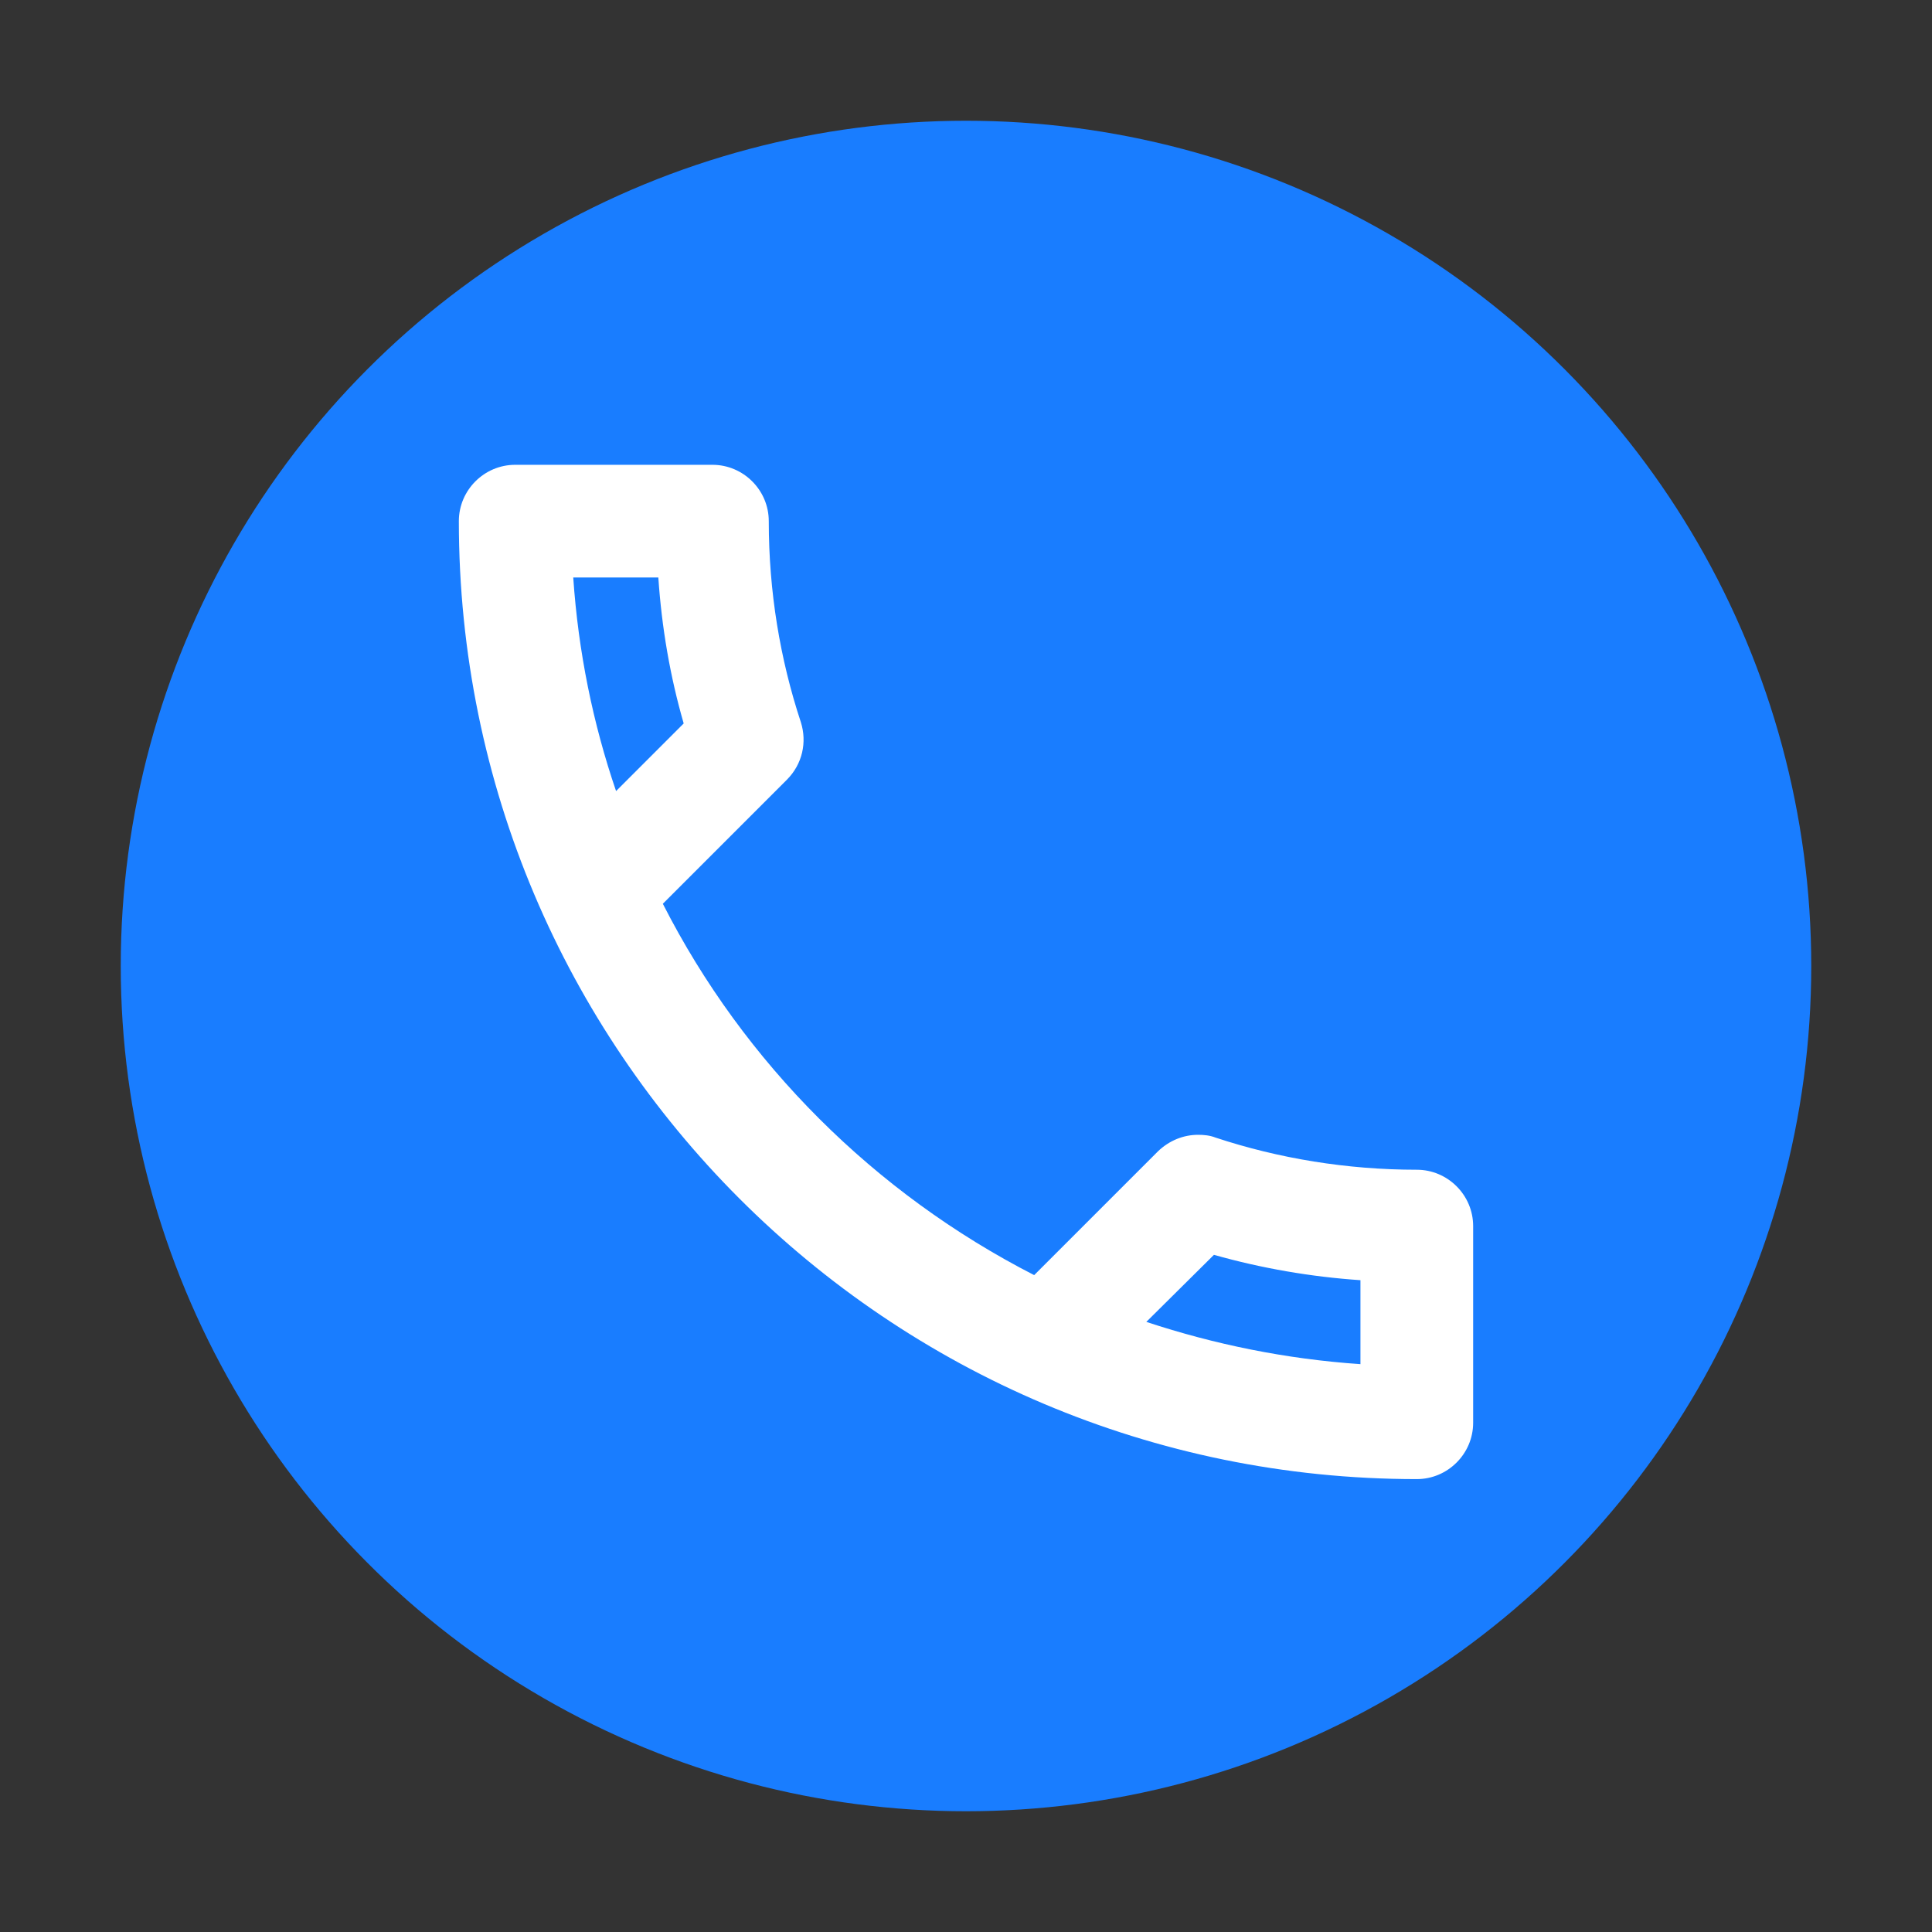 <?xml version="1.0" encoding="UTF-8" standalone="no"?>
<svg
   enable-background="new 0 0 24 24"
   height="48px"
   viewBox="0 0 24 24"
   width="48px"
   fill="#000000"
   version="1.1"
   id="svg997"
   sodipodi:docname="states.svg"
   inkscape:version="1.1 (c4e8f9e, 2021-05-24)"
   inkscape:export-filename="/Users/pgriess/src/pgriess-streamdeck-workrooms/assets/state_call_off@2x.png"
   inkscape:export-xdpi="288"
   inkscape:export-ydpi="288"
   xmlns:inkscape="http://www.inkscape.org/namespaces/inkscape"
   xmlns:sodipodi="http://sodipodi.sourceforge.net/DTD/sodipodi-0.dtd"
   xmlns="http://www.w3.org/2000/svg"
   xmlns:svg="http://www.w3.org/2000/svg">
  <rect x="0" y="0" width="24" height="24" fill="#333333" stroke="none"/>
  <defs
     id="defs1001" />
  <sodipodi:namedview
     id="namedview999"
     pagecolor="#ffffff"
     bordercolor="#666666"
     borderopacity="1.0"
     inkscape:pageshadow="2"
     inkscape:pageopacity="0.0"
     inkscape:pagecheckerboard="0"
     showgrid="false"
     inkscape:zoom="16.9375"
     inkscape:cx="16.619926"
     inkscape:cy="25.298893"
     inkscape:window-width="1806"
     inkscape:window-height="1089"
     inkscape:window-x="693"
     inkscape:window-y="310"
     inkscape:window-maximized="0"
     inkscape:current-layer="layer1" />
  <g
     inkscape:groupmode="layer"
     id="layer11"
     inkscape:label="Background - Testing backdrop"
     style="display:none">
    <rect
       style="fill:#00ff00;fill-opacity:1;stroke-width:0.556"
       id="rect1048"
       width="24"
       height="24"
       x="1.3322676e-15"
       y="1.3322676e-15" />
  </g>
  <g
     id="g985">
    <rect
       fill="none"
       height="24"
       width="24"
       id="rect979" />
    <rect
       fill="none"
       height="24"
       width="24"
       id="rect981" />
    <rect
       fill="none"
       height="24"
       width="24"
       id="rect983" />
  </g>
  <g
     inkscape:groupmode="layer"
     id="g3015"
     inkscape:label="Background - Dark Grey"
     style="display:none">
    <circle
       style="fill:#323232;fill-opacity:1;stroke-width:0.72"
       id="circle3013"
       cx="12"
       cy="12"
       r="10.5" />
  </g>
  <g
     inkscape:groupmode="layer"
     id="g949"
     inkscape:label="Background - Light Grey"
     style="display:none">
    <circle
       style="display:inline;fill:#c8c8c8;fill-opacity:1;stroke-width:0.72"
       id="circle947"
       cx="12"
       cy="12"
       r="10.5" />
  </g>
  <g
     inkscape:groupmode="layer"
     id="layer3"
     inkscape:label="Background - Red"
     style="display:none">
    <ellipse
       style="display:inline;fill:#c81919;fill-opacity:1;stroke-width:0.72"
       id="circle3013-0"
       cx="12"
       cy="12"
       rx="10.5"
       ry="10.5" />
  </g>
  <g
     inkscape:groupmode="layer"
     id="g1675"
     inkscape:label="Background - Blue"
     style="display:inline">
    <ellipse
       style="display:inline;fill:#197dff;fill-opacity:1;stroke-width:0.72"
       id="ellipse1673"
       cx="12"
       cy="12"
       rx="10.5"
       ry="10.5" />
  </g>
  <g
     inkscape:groupmode="layer"
     id="layer2"
     inkscape:label="Icon - Mic On"
     style="display:none">
    <g
       id="g995"
       transform="matrix(0.9,0,0,0.9,1.2,1.65)">
      <desc
         id="desc948">Derived from https://developers.google.com/fonts/, where icons are licensed under the Apache License 2.0. There is no LICENSE file listing Google or whoever the license-holder is; they just link to the generic ALv2 URL.</desc>
      <g
         id="g987" />
      <g
         id="g993">
        <path
           d="m 12,13.536 c 1.352,0 2.444,-1.091 2.444,-2.444 V 6.206 C 14.444,4.854 13.352,3.762 12,3.762 c -1.352,0 -2.444,1.091 -2.444,2.444 v 4.887 c 0,1.352 1.091,2.444 2.444,2.444 z"
           id="path989"
           style="fill:#c8c8c8;fill-opacity:1;stroke-width:0.815" />
        <path
           d="m 16.073,11.093 c 0,2.248 -1.824,4.073 -4.073,4.073 -2.248,0 -4.073,-1.824 -4.073,-4.073 H 6.298 c 0,2.875 2.126,5.237 4.887,5.636 v 2.509 h 1.629 v -2.509 c 2.761,-0.399 4.887,-2.761 4.887,-5.636 z"
           id="path991"
           style="fill:#c8c8c8;fill-opacity:1;stroke-width:0.815" />
      </g>
    </g>
  </g>
  <g
     inkscape:groupmode="layer"
     id="g2460"
     inkscape:label="Icon - Mic None"
     style="display:none">
    <g
       id="g2458"
       transform="matrix(0.9,0,0,0.9,1.2,1.65)">
      <desc
         id="desc2448">Derived from https://developers.google.com/fonts/, where icons are licensed under the Apache License 2.0. There is no LICENSE file listing Google or whoever the license-holder is; they just link to the generic ALv2 URL.</desc>
      <g
         id="g2450" />
      <g
         id="g2456">
        <path
           d="m 12,13.536 c 1.352,0 2.444,-1.091 2.444,-2.444 V 6.206 C 14.444,4.854 13.352,3.762 12,3.762 c -1.352,0 -2.444,1.091 -2.444,2.444 v 4.887 c 0,1.352 1.091,2.444 2.444,2.444 z"
           id="path2452"
           style="fill:#000000;fill-opacity:1;stroke-width:0.815" />
        <path
           d="m 16.073,11.093 c 0,2.248 -1.824,4.073 -4.073,4.073 -2.248,0 -4.073,-1.824 -4.073,-4.073 H 6.298 c 0,2.875 2.126,5.237 4.887,5.636 v 2.509 h 1.629 v -2.509 c 2.761,-0.399 4.887,-2.761 4.887,-5.636 z"
           id="path2454"
           style="fill:#000000;fill-opacity:1;stroke-width:0.815" />
      </g>
    </g>
  </g>
  <g
     inkscape:groupmode="layer"
     id="layer5"
     inkscape:label="Icon - Mic Off"
     style="display:none">
    <path
       d="m 11.062,7.155 c 0,-0.484 0.396,-0.88 0.88,-0.88 0.484,0 0.88,0.396 0.88,0.88 l -0.007,2.866 1.327,1.312 V 7.228 c 0,-1.217 -0.982,-2.199 -2.199,-2.199 -1.129,0 -2.045,0.85 -2.17,1.943 l 1.29,1.29 z m 6.011,4.472 H 15.827 c 0,0.425 -0.073,0.828 -0.198,1.202 l 0.931,0.931 c 0.323,-0.645 0.513,-1.371 0.513,-2.133 z M 6.377,5.659 5.344,6.693 9.742,11.091 v 0.535 c 0,1.217 0.982,2.199 2.199,2.199 0.169,0 0.323,-0.022 0.476,-0.059 l 1.217,1.217 c -0.52,0.242 -1.1,0.381 -1.693,0.381 -2.023,0 -3.885,-1.539 -3.885,-3.739 H 6.81 c 0,2.5 1.994,4.567 4.398,4.926 v 2.404 h 1.466 v -2.404 c 0.667,-0.095 1.298,-0.33 1.869,-0.66 l 3.079,3.079 1.034,-1.034 z"
       id="path1062"
       style="stroke-width:0.733">
      <desc
         id="desc946">Derived from https://developers.google.com/fonts/, where icons are licensed under the Apache License 2.0. There is no LICENSE file listing Google or whoever the license-holder is; they just link to the generic ALv2 URL.</desc>
    </path>
  </g>
  <g
     inkscape:groupmode="layer"
     id="layer8"
     inkscape:label="Icon - Hand On"
     style="display:none">
    <path
       d="M 9.007,7.133 6.482,9.658 c -2.167,2.167 -2.167,5.692 0,7.86 2.167,2.167 5.692,2.167 7.86,0 l 3.93,-3.93 c 0.619,-0.619 0.619,-1.627 0,-2.247 -0.095,-0.095 -0.206,-0.183 -0.318,-0.246 l 0.453,-0.453 c 0.619,-0.619 0.619,-1.627 0,-2.247 C 18.288,8.277 18.153,8.181 18.01,8.11 18.296,7.514 18.192,6.784 17.7,6.292 17.16,5.752 16.335,5.681 15.715,6.078 15.644,5.95 15.557,5.831 15.453,5.728 c -0.619,-0.619 -1.627,-0.619 -2.247,0 l -1.707,1.723 c -0.064,-0.111 -0.151,-0.222 -0.246,-0.318 -0.619,-0.619 -1.627,-0.619 -2.247,0 z m 0.842,0.842 c 0.159,-0.159 0.405,-0.159 0.564,0 0.159,0.159 0.159,0.405 0,0.564 L 8.165,10.777 c 0.778,0.778 0.778,2.032 0,2.81 l 0.842,0.842 C 9.952,13.485 10.174,12.103 9.69,10.944 L 14.064,6.57 c 0.159,-0.159 0.405,-0.159 0.564,0 0.159,0.159 0.159,0.405 0,0.564 l -3.096,3.088 0.842,0.842 3.93,-3.93 c 0.159,-0.159 0.405,-0.159 0.564,0 0.159,0.159 0.159,0.405 0,0.564 l -3.93,3.93 0.842,0.842 3.231,-3.231 c 0.159,-0.159 0.405,-0.159 0.564,0 0.159,0.159 0.159,0.405 0,0.564 l -3.795,3.787 0.842,0.842 2.247,-2.247 c 0.159,-0.159 0.405,-0.159 0.564,0 0.159,0.159 0.159,0.405 0,0.564 l -3.93,3.93 c -1.707,1.707 -4.47,1.707 -6.177,0 -1.707,-1.707 -1.707,-4.47 0,-6.177 z M 4.855,8.824 c 0,-2.191 1.778,-3.969 3.969,-3.969 V 5.649 c -1.755,0 -3.176,1.421 -3.176,3.176 z m 14.29,6.351 c 0,2.191 -1.778,3.969 -3.969,3.969 v -0.794 c 1.755,0 3.176,-1.421 3.176,-3.176 z"
       id="path826"
       style="fill:#000000;fill-opacity:1;stroke-width:0.794">
      <desc
         id="desc944">Derived from https://developers.google.com/fonts/, where icons are licensed under the Apache License 2.0. There is no LICENSE file listing Google or whoever the license-holder is; they just link to the generic ALv2 URL.</desc>
    </path>
  </g>
  <g
     inkscape:groupmode="layer"
     id="g1396"
     inkscape:label="Icon - Hand Off"
     style="display:none">
    <path
       d="M 9.007,7.133 6.482,9.658 c -2.167,2.167 -2.167,5.692 0,7.86 2.167,2.167 5.692,2.167 7.86,0 l 3.93,-3.93 c 0.619,-0.619 0.619,-1.627 0,-2.247 -0.095,-0.095 -0.206,-0.183 -0.318,-0.246 l 0.453,-0.453 c 0.619,-0.619 0.619,-1.627 0,-2.247 C 18.288,8.277 18.153,8.181 18.01,8.11 18.296,7.514 18.192,6.784 17.7,6.292 17.16,5.752 16.335,5.681 15.715,6.078 15.644,5.95 15.557,5.831 15.453,5.728 c -0.619,-0.619 -1.627,-0.619 -2.247,0 l -1.707,1.723 c -0.064,-0.111 -0.151,-0.222 -0.246,-0.318 -0.619,-0.619 -1.627,-0.619 -2.247,0 z m 0.842,0.842 c 0.159,-0.159 0.405,-0.159 0.564,0 0.159,0.159 0.159,0.405 0,0.564 L 8.165,10.777 c 0.778,0.778 0.778,2.032 0,2.81 l 0.842,0.842 C 9.952,13.485 10.174,12.103 9.69,10.944 L 14.064,6.57 c 0.159,-0.159 0.405,-0.159 0.564,0 0.159,0.159 0.159,0.405 0,0.564 l -3.096,3.088 0.842,0.842 3.93,-3.93 c 0.159,-0.159 0.405,-0.159 0.564,0 0.159,0.159 0.159,0.405 0,0.564 l -3.93,3.93 0.842,0.842 3.231,-3.231 c 0.159,-0.159 0.405,-0.159 0.564,0 0.159,0.159 0.159,0.405 0,0.564 l -3.795,3.787 0.842,0.842 2.247,-2.247 c 0.159,-0.159 0.405,-0.159 0.564,0 0.159,0.159 0.159,0.405 0,0.564 l -3.93,3.93 c -1.707,1.707 -4.47,1.707 -6.177,0 -1.707,-1.707 -1.707,-4.47 0,-6.177 z M 4.855,8.824 c 0,-2.191 1.778,-3.969 3.969,-3.969 V 5.649 c -1.755,0 -3.176,1.421 -3.176,3.176 z m 14.29,6.351 c 0,2.191 -1.778,3.969 -3.969,3.969 v -0.794 c 1.755,0 3.176,-1.421 3.176,-3.176 z"
       id="path1394"
       style="fill:#c8c8c8;fill-opacity:1;stroke-width:0.794">
      <desc
         id="desc1392">Derived from https://developers.google.com/fonts/, where icons are licensed under the Apache License 2.0. There is no LICENSE file listing Google or whoever the license-holder is; they just link to the generic ALv2 URL.</desc>
    </path>
  </g>
  <g
     inkscape:groupmode="layer"
     id="layer9"
     inkscape:label="Icon - Camera On"
     style="display:none">
    <path
       d="M 14.089,9.214 V 14.786 H 7.125 V 9.214 h 6.964 M 14.786,7.822 H 6.429 c -0.383,0 -0.696,0.313 -0.696,0.696 v 6.964 c 0,0.383 0.313,0.696 0.696,0.696 h 8.357 c 0.383,0 0.696,-0.313 0.696,-0.696 v -2.437 l 2.786,2.786 V 8.17 L 15.482,10.955 V 8.518 c 0,-0.383 -0.313,-0.696 -0.696,-0.696 z"
       id="path980"
       style="fill:#c8c8c8;fill-opacity:1;stroke-width:0.696">
      <desc
         id="desc940">Derived from https://developers.google.com/fonts/, where icons are licensed under the Apache License 2.0. There is no LICENSE file listing Google or whoever the license-holder is; they just link to the generic ALv2 URL.</desc>
    </path>
  </g>
  <g
     inkscape:groupmode="layer"
     id="g2392"
     inkscape:label="Icon - Camera None"
     style="display:none">
    <path
       d="M 14.089,9.214 V 14.786 H 7.125 V 9.214 h 6.964 M 14.786,7.822 H 6.429 c -0.383,0 -0.696,0.313 -0.696,0.696 v 6.964 c 0,0.383 0.313,0.696 0.696,0.696 h 8.357 c 0.383,0 0.696,-0.313 0.696,-0.696 v -2.437 l 2.786,2.786 V 8.17 L 15.482,10.955 V 8.518 c 0,-0.383 -0.313,-0.696 -0.696,-0.696 z"
       id="path2390"
       style="fill:#000000;fill-opacity:1;stroke-width:0.696">
      <desc
         id="desc2388">Derived from https://developers.google.com/fonts/, where icons are licensed under the Apache License 2.0. There is no LICENSE file listing Google or whoever the license-holder is; they just link to the generic ALv2 URL.</desc>
    </path>
  </g>
  <g
     inkscape:groupmode="layer"
     id="layer10"
     inkscape:label="Icon - Camera Off"
     style="display:none">
    <path
       d="M 10.6,9.611 9.207,8.219 6.317,5.335 5.335,6.317 7.237,8.219 H 6.728 c -0.383,0 -0.696,0.313 -0.696,0.696 v 6.964 c 0,0.383 0.313,0.696 0.696,0.696 h 8.357 c 0.146,0 0.272,-0.056 0.383,-0.125 l 2.215,2.215 0.982,-0.982 -6.17,-6.17 z M 7.425,15.183 V 9.611 h 1.205 L 14.201,15.183 Z M 14.389,9.611 v 1.818 l 4.178,4.178 V 8.567 L 15.781,11.352 V 8.915 c 0,-0.383 -0.313,-0.696 -0.696,-0.696 h -3.907 l 1.393,1.393 z"
       id="path1130"
       style="stroke-width:0.696">
      <desc
         id="desc942">Derived from https://developers.google.com/fonts/, where icons are licensed under the Apache License 2.0. There is no LICENSE file listing Google or whoever the license-holder is; they just link to the generic ALv2 URL.</desc>
    </path>
  </g>
  <g
     inkscape:groupmode="layer"
     id="layer1"
     inkscape:label="Icon - Call On"
     style="display:none">
    <g
       style="fill:#000000"
       id="g971">
      <path
         d="M 0,0 H 24 V 24 H 0 Z"
         fill="none"
         id="path959" />
      <path
         d="m 16.613,10.793 c 0.735,0.357 1.428,0.805 2.072,1.337 l -0.749,0.749 C 17.53,12.55 17.089,12.256 16.62,11.99 v -1.197 m -9.24,0 v 1.19 C 6.925,12.242 6.484,12.536 6.071,12.872 L 5.322,12.123 c 0.637,-0.525 1.33,-0.966 2.058,-1.33 M 12,8.329 c -3.178,0 -6.062,1.246 -8.197,3.269 -0.126,0.126 -0.203,0.301 -0.203,0.497 0,0.196 0.077,0.371 0.203,0.49 l 1.736,1.736 c 0.126,0.126 0.301,0.203 0.497,0.203 0.189,0 0.364,-0.07 0.49,-0.196 0.553,-0.511 1.176,-0.952 1.862,-1.295 0.231,-0.112 0.392,-0.357 0.392,-0.63 v -2.17 C 9.795,9.904 10.88,9.729 12,9.729 c 1.12,0 2.205,0.175 3.213,0.511 v 2.17 c 0,0.28 0.161,0.518 0.392,0.63 0.686,0.343 1.316,0.777 1.869,1.295 0.126,0.119 0.301,0.196 0.49,0.196 0.196,0 0.371,-0.077 0.497,-0.203 l 1.736,-1.736 C 20.323,12.466 20.4,12.291 20.4,12.095 20.4,11.899 20.323,11.724 20.197,11.598 18.062,9.575 15.178,8.329 12,8.329 Z"
         id="path961"
         style="fill:#ffffff;fill-opacity:1;stroke-width:0.7" />
    </g>
  </g>
  <g
     inkscape:groupmode="layer"
     id="g2311"
     inkscape:label="Icon - Call None"
     style="display:none">
    <g
       style="fill:#000000"
       id="g2309">
      <path
         d="M 0,0 H 24 V 24 H 0 Z"
         fill="none"
         id="path2305" />
      <path
         d="m 16.613,10.793 c 0.735,0.357 1.428,0.805 2.072,1.337 l -0.749,0.749 C 17.53,12.55 17.089,12.256 16.62,11.99 v -1.197 m -9.24,0 v 1.19 C 6.925,12.242 6.484,12.536 6.071,12.872 L 5.322,12.123 c 0.637,-0.525 1.33,-0.966 2.058,-1.33 M 12,8.329 c -3.178,0 -6.062,1.246 -8.197,3.269 -0.126,0.126 -0.203,0.301 -0.203,0.497 0,0.196 0.077,0.371 0.203,0.49 l 1.736,1.736 c 0.126,0.126 0.301,0.203 0.497,0.203 0.189,0 0.364,-0.07 0.49,-0.196 0.553,-0.511 1.176,-0.952 1.862,-1.295 0.231,-0.112 0.392,-0.357 0.392,-0.63 v -2.17 C 9.795,9.904 10.88,9.729 12,9.729 c 1.12,0 2.205,0.175 3.213,0.511 v 2.17 c 0,0.28 0.161,0.518 0.392,0.63 0.686,0.343 1.316,0.777 1.869,1.295 0.126,0.119 0.301,0.196 0.49,0.196 0.196,0 0.371,-0.077 0.497,-0.203 l 1.736,-1.736 C 20.323,12.466 20.4,12.291 20.4,12.095 20.4,11.899 20.323,11.724 20.197,11.598 18.062,9.575 15.178,8.329 12,8.329 Z"
         id="path2307"
         style="fill:#000000;fill-opacity:1;stroke-width:0.7" />
    </g>
  </g>
  <g
     inkscape:groupmode="layer"
     id="layer4"
     inkscape:label="Icon - Call Off"
     style="display:inline">
    <g
       style="fill:#000000"
       id="g1576"
       transform="translate(0,0.074)">
      <path
         d="M 0,0 H 24 V 24 H 0 Z"
         fill="none"
         id="path1564" />
      <path
         d="M 8.178,7.1 C 8.22,7.723 8.325,8.332 8.493,8.913 l -0.84,0.84 C 7.366,8.913 7.184,8.024 7.121,7.1 h 1.057 m 6.902,8.414 c 0.595,0.168 1.204,0.273 1.82,0.315 v 1.043 c -0.924,-0.063 -1.813,-0.245 -2.66,-0.525 l 0.84,-0.833 M 8.85,5.7 H 6.4 c -0.385,0 -0.7,0.315 -0.7,0.7 0,6.573 5.327,11.9 11.9,11.9 0.385,0 0.7,-0.315 0.7,-0.7 v -2.443 c 0,-0.385 -0.315,-0.7 -0.7,-0.7 -0.868,0 -1.715,-0.14 -2.499,-0.399 -0.07,-0.028 -0.147,-0.035 -0.217,-0.035 -0.182,0 -0.357,0.07 -0.497,0.203 l -1.54,1.54 C 10.866,14.751 9.242,13.134 8.234,11.153 l 1.54,-1.54 C 9.97,9.417 10.026,9.144 9.949,8.899 9.69,8.115 9.55,7.275 9.55,6.4 9.55,6.015 9.235,5.7 8.85,5.7 Z"
         id="path1566"
         style="fill:#ffffff;fill-opacity:1;stroke-width:0.7" />
    </g>
  </g>
  <g
     inkscape:groupmode="layer"
     id="layer12"
     inkscape:label="Badge - Unknown"
     style="display:none">
    <g
       id="g834"
       transform="matrix(1.083,0,0,1.083,7.023,6.958)">
      <g
         id="g2325"
         transform="translate(0.354,0.409)">
        <desc
           id="desc2327">Derived from https://developers.google.com/fonts/, where icons are licensed under the Apache License 2.0. There is no LICENSE file listing Google or whoever the license-holder is; they just link to the generic ALv2 URL.</desc>
        <circle
           style="fill:#323232;fill-opacity:1;stroke-width:0.462"
           id="path2083"
           cx="9.979"
           cy="9.93"
           r="4.307" />
        <g
           id="g832">
          <path
             d="M 11.917,5.356 H 8.083 L 5.356,8.083 v 3.828 l 2.727,2.733 h 3.828 l 2.733,-2.727 V 8.083 Z m 1.732,6.15 -2.143,2.143 H 8.494 L 6.351,11.506 V 8.494 l 2.143,-2.143 h 3.005 l 2.143,2.143 v 3.012 z"
             id="path828"
             style="fill:#c8c8c8;fill-opacity:1;stroke-width:0.663" />
          <polygon
             points="13.28,7.78 12.22,6.72 10,8.94 7.78,6.72 6.72,7.78 8.94,10 6.72,12.22 7.78,13.28 10,11.06 12.22,13.28 13.28,12.22 11.06,10 "
             id="polygon830"
             transform="matrix(0.663,0,0,0.663,3.366,3.366)"
             style="fill:#c8c8c8;fill-opacity:1" />
        </g>
      </g>
    </g>
  </g>
</svg>
